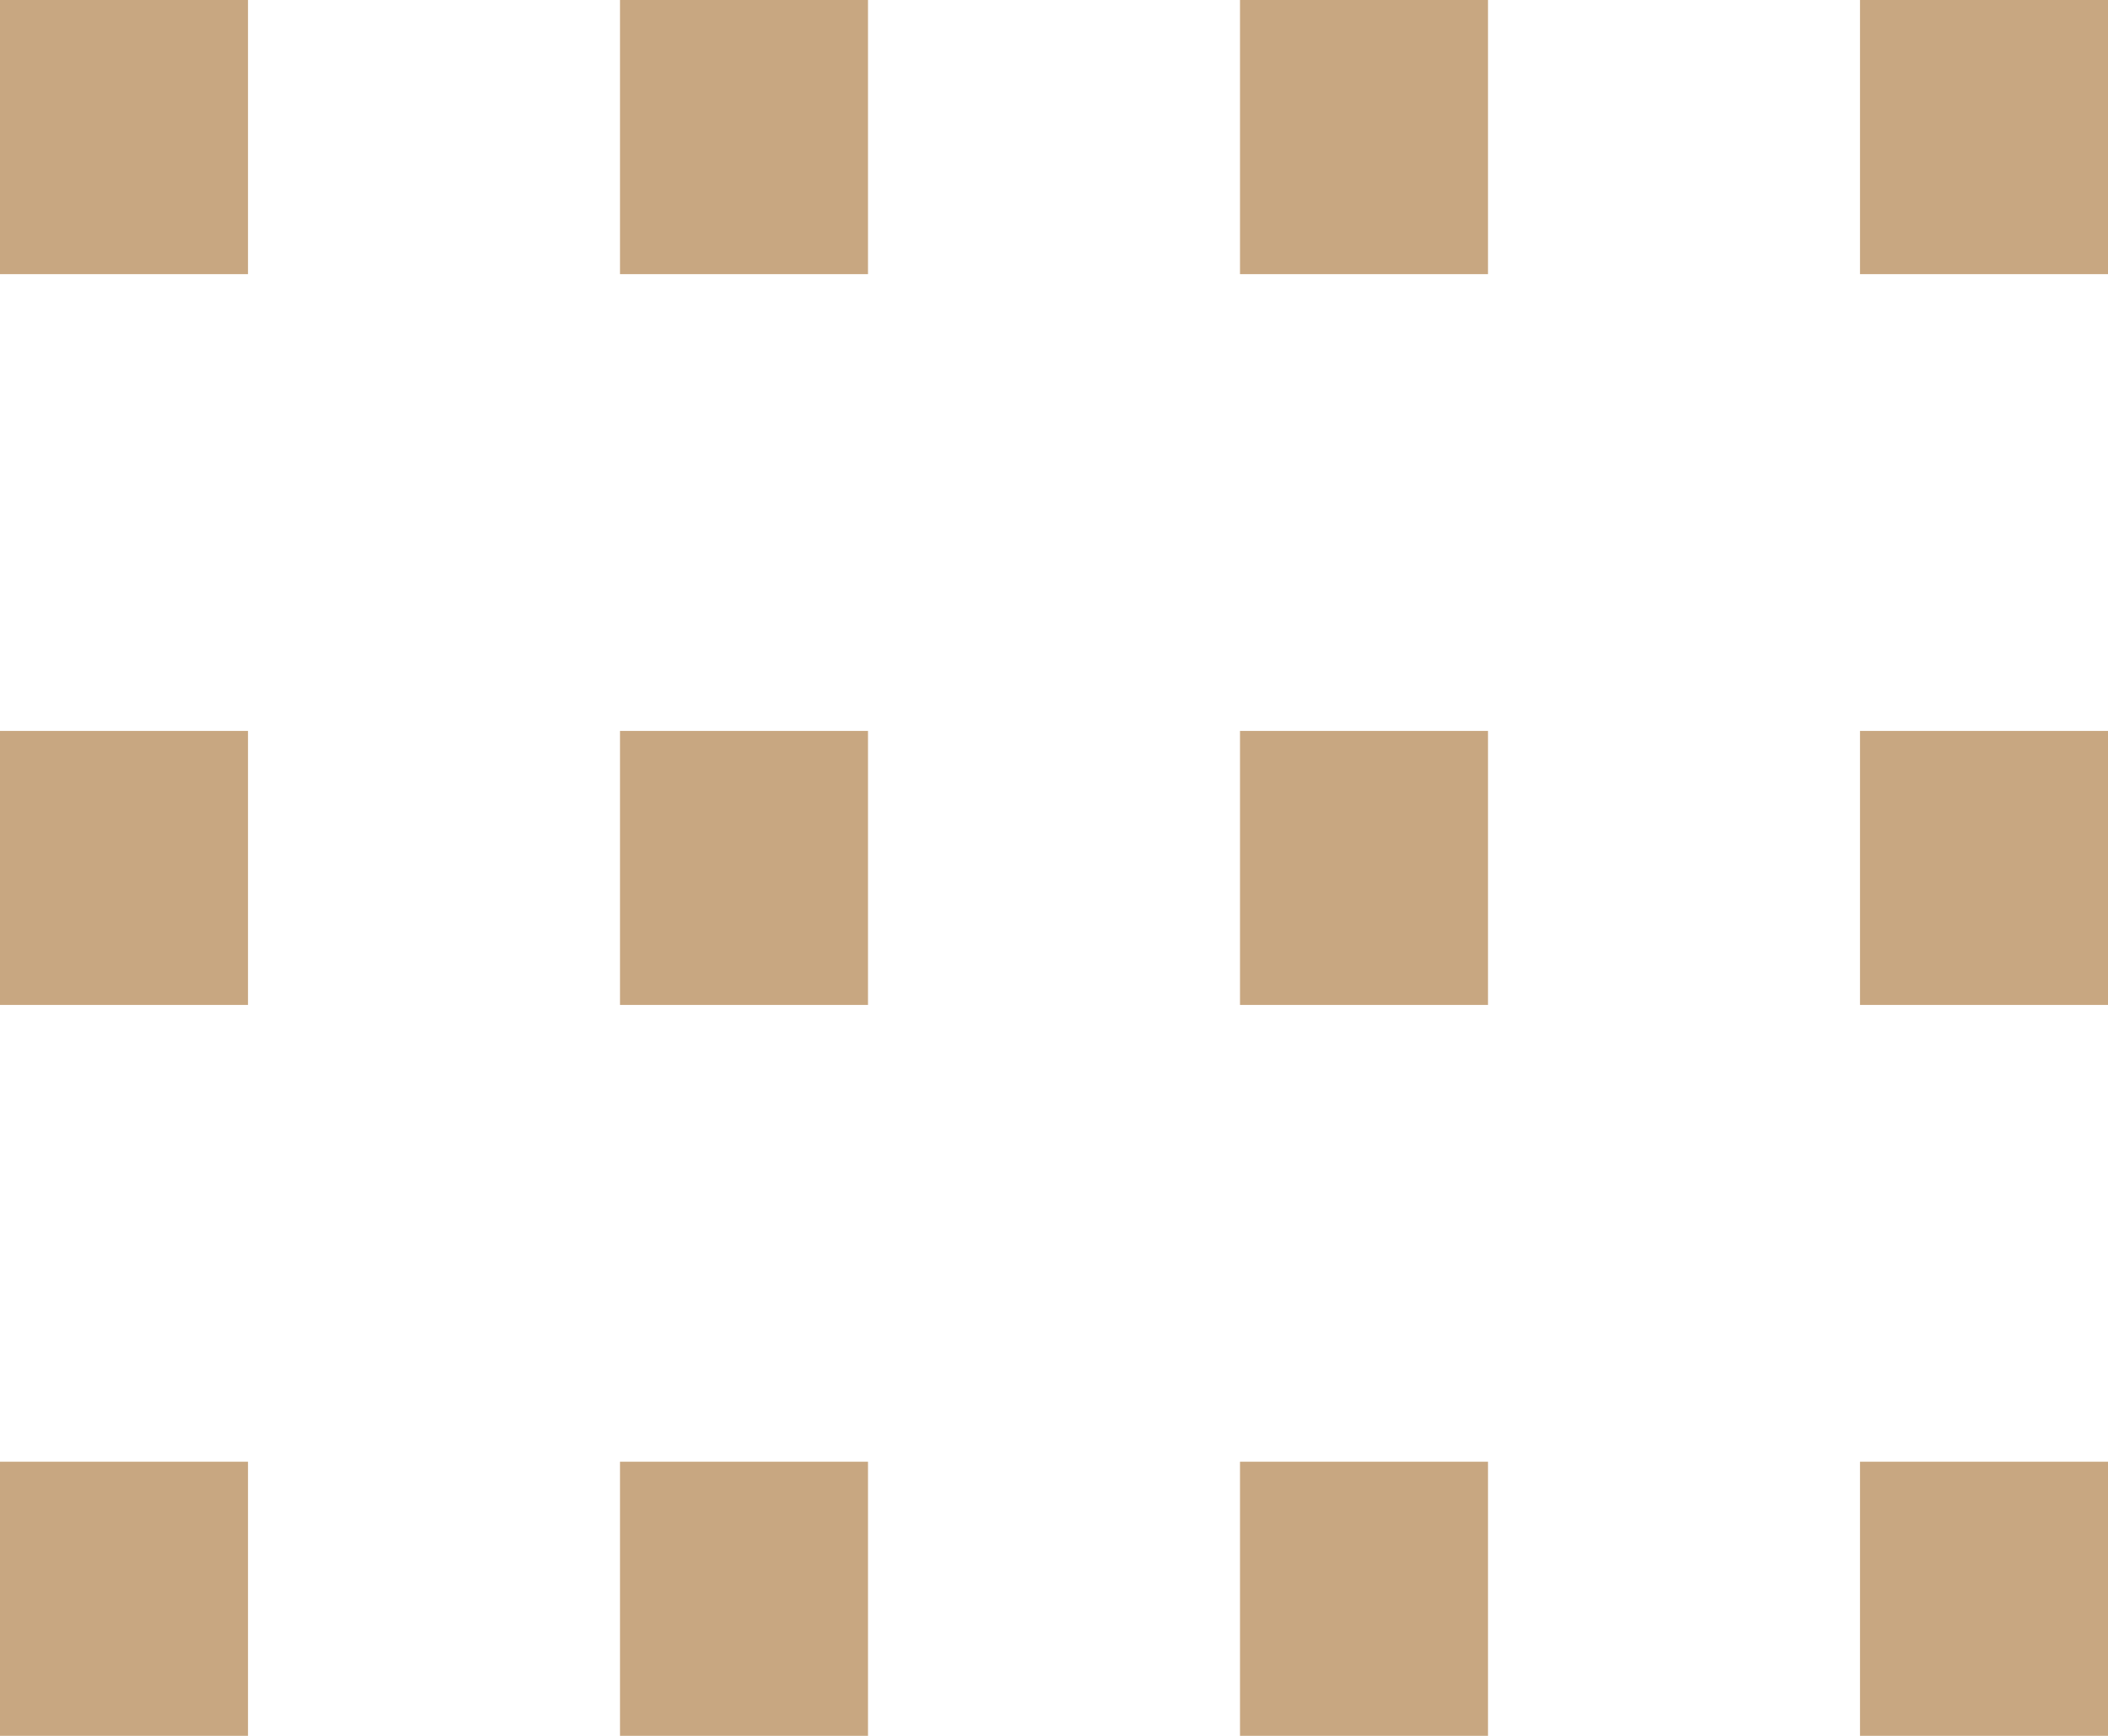 <svg width="17" height="14" viewBox="0 0 17 14" fill="none" xmlns="http://www.w3.org/2000/svg">
<line x1="16" y1="4.37114e-08" x2="16" y2="2.211" stroke="#C8A781" stroke-width="2"/>
<line x1="11" y1="4.37114e-08" x2="11" y2="2.211" stroke="#C8A781" stroke-width="2"/>
<line x1="6" y1="4.37114e-08" x2="6" y2="2.211" stroke="#C8A781" stroke-width="2"/>
<line x1="1" y1="4.37114e-08" x2="1" y2="2.211" stroke="#C8A781" stroke-width="2"/>
<line x1="16" y1="5.895" x2="16" y2="8.105" stroke="#C8A781" stroke-width="2"/>
<line x1="11" y1="5.895" x2="11" y2="8.105" stroke="#C8A781" stroke-width="2"/>
<line x1="6" y1="5.895" x2="6" y2="8.105" stroke="#C8A781" stroke-width="2"/>
<line x1="1" y1="5.895" x2="1" y2="8.105" stroke="#C8A781" stroke-width="2"/>
<line x1="16" y1="11.789" x2="16" y2="14" stroke="#C8A781" stroke-width="2"/>
<line x1="11" y1="11.789" x2="11" y2="14" stroke="#C8A781" stroke-width="2"/>
<line x1="6" y1="11.789" x2="6" y2="14" stroke="#C8A781" stroke-width="2"/>
<line x1="1" y1="11.789" x2="1" y2="14" stroke="#C8A781" stroke-width="2"/>
</svg>
